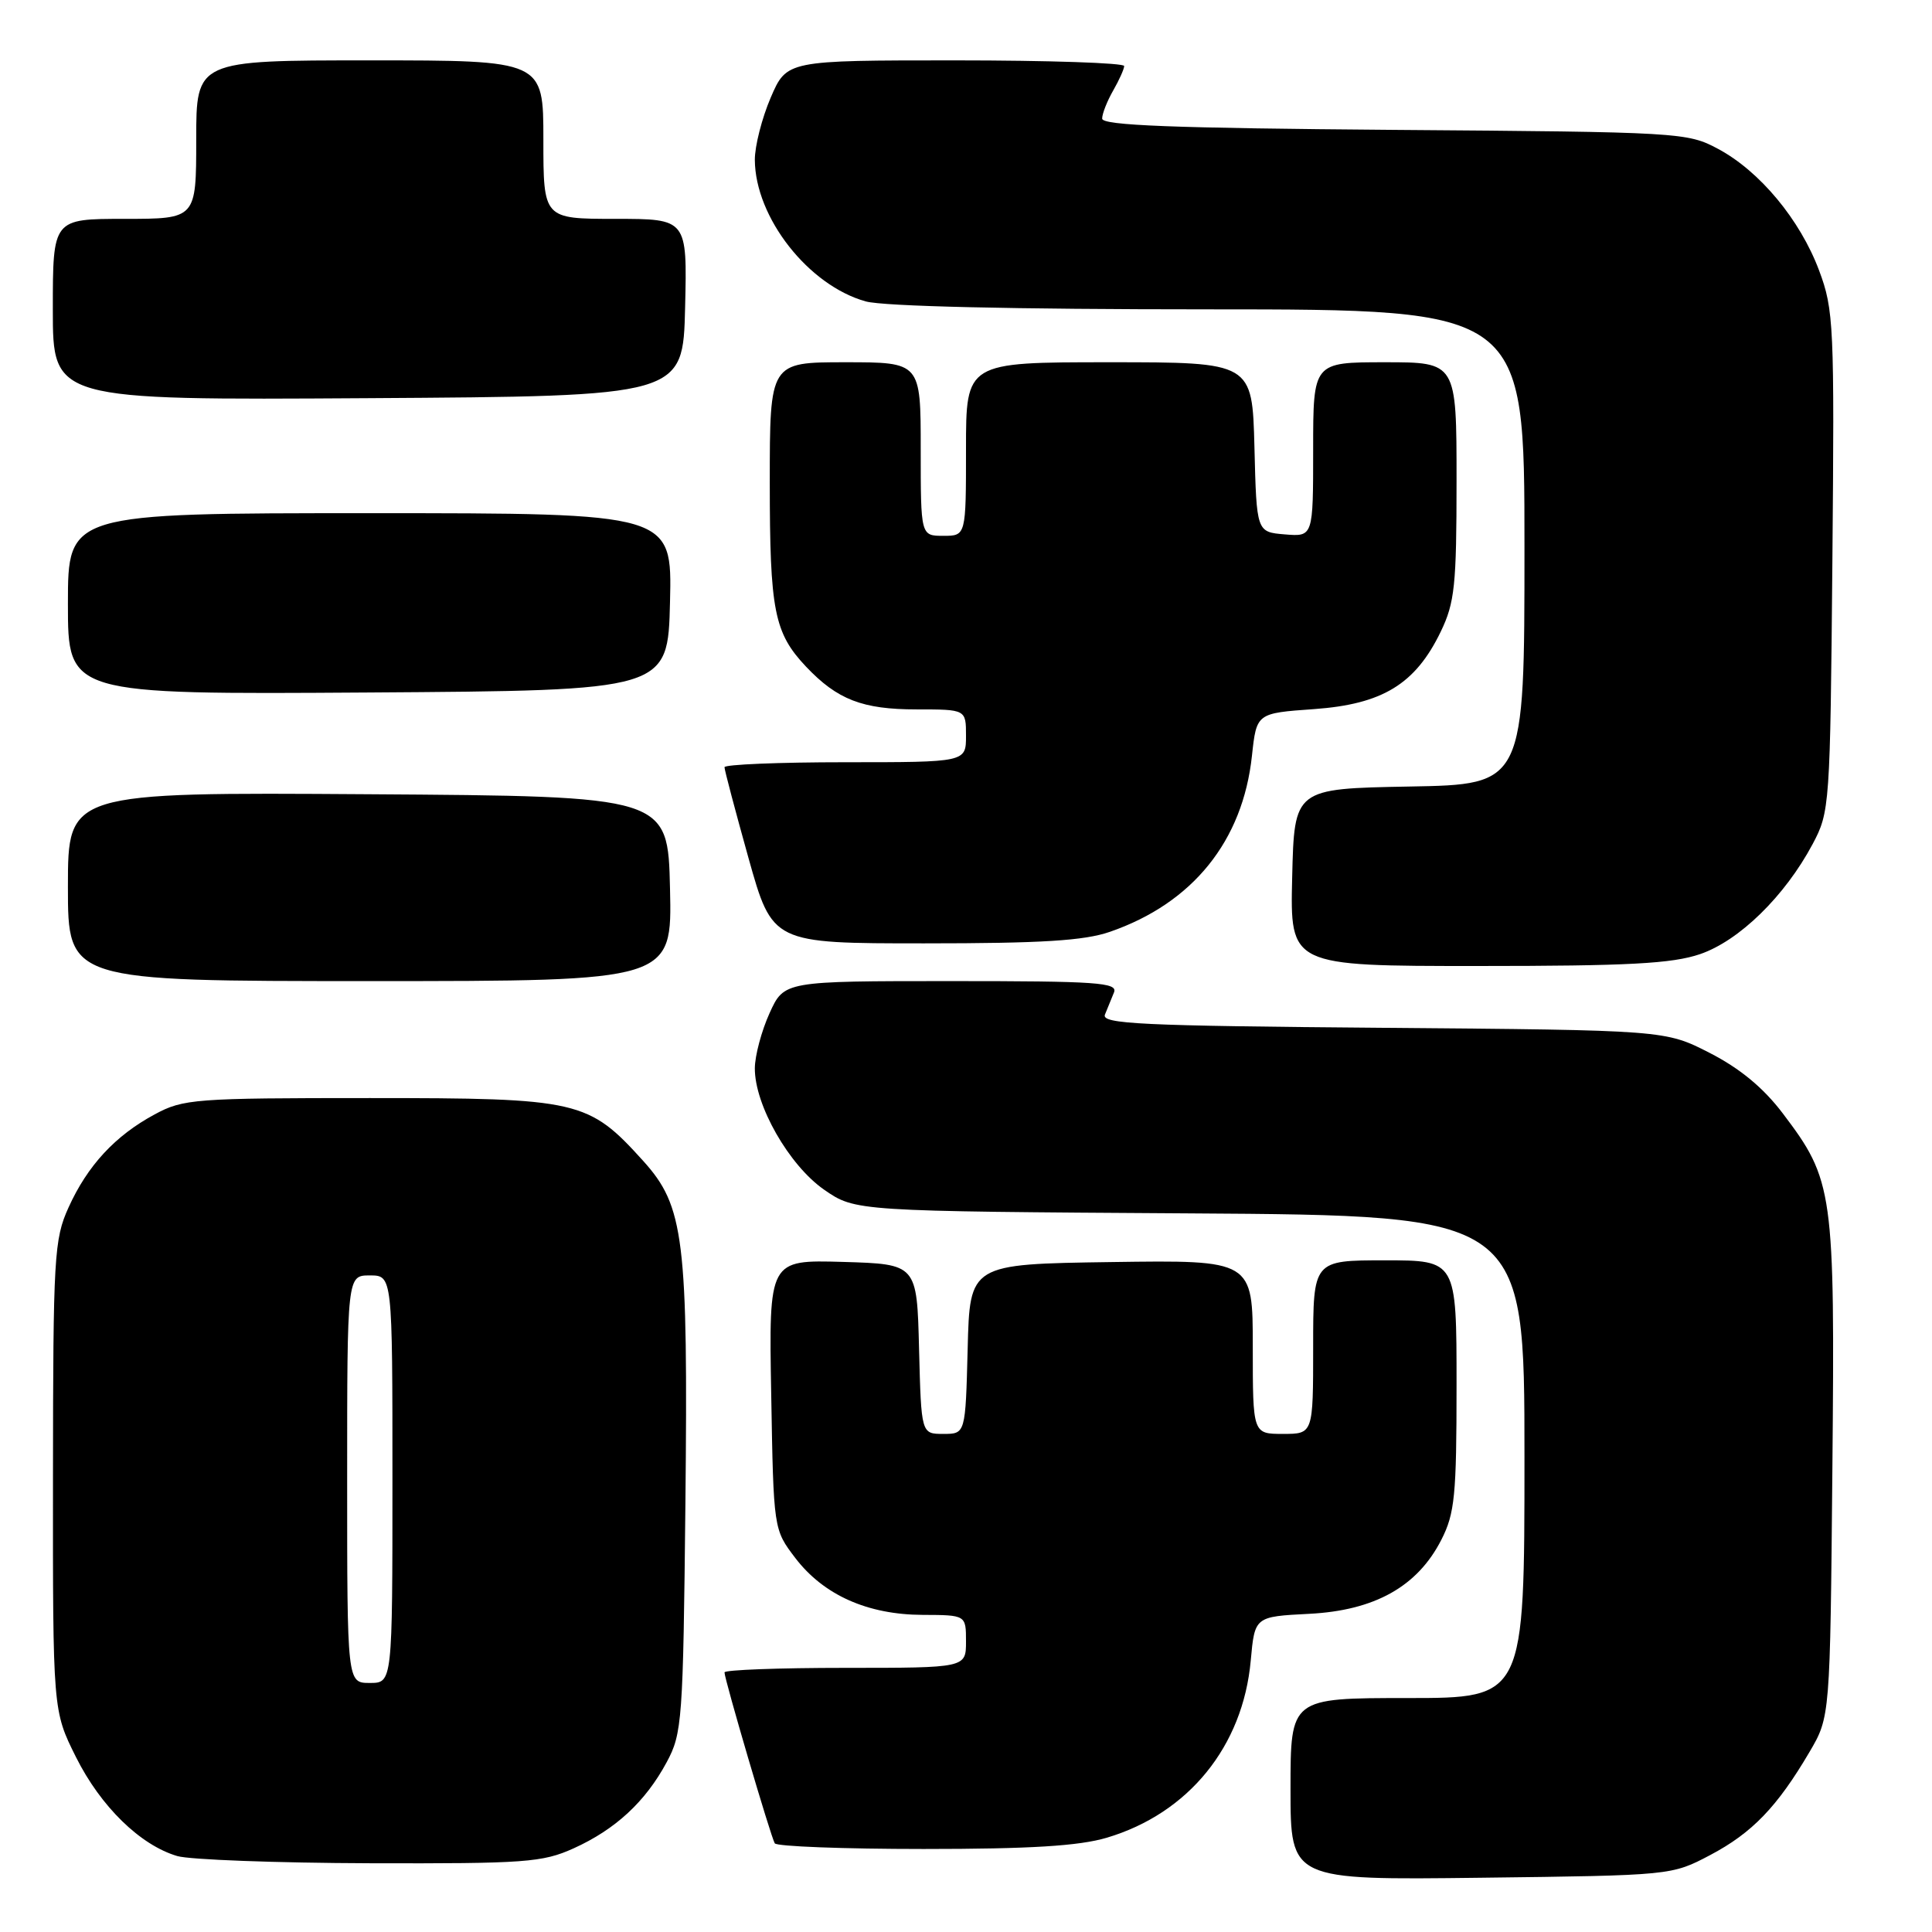 <?xml version="1.0" encoding="UTF-8" standalone="no"?>
<!DOCTYPE svg PUBLIC "-//W3C//DTD SVG 1.1//EN" "http://www.w3.org/Graphics/SVG/1.1/DTD/svg11.dtd" >
<svg xmlns="http://www.w3.org/2000/svg" xmlns:xlink="http://www.w3.org/1999/xlink" version="1.1" viewBox="0 0 256 256">
 <g >
 <path fill="currentColor"
d=" M 226.62 245.80 C 232.17 242.87 235.49 239.42 239.76 232.16 C 242.50 227.50 242.50 227.50 242.80 194.66 C 243.14 157.77 242.95 156.40 236.22 147.52 C 233.66 144.14 230.55 141.57 226.55 139.52 C 220.65 136.50 220.65 136.50 183.24 136.19 C 151.11 135.93 145.91 135.68 146.41 134.44 C 146.74 133.65 147.27 132.32 147.61 131.50 C 148.14 130.19 145.36 130.00 126.06 130.00 C 103.90 130.00 103.90 130.00 101.97 134.25 C 100.91 136.59 100.03 139.87 100.02 141.55 C 99.99 146.42 104.55 154.41 109.20 157.64 C 113.33 160.50 113.33 160.50 157.66 160.78 C 202.00 161.06 202.00 161.06 202.00 193.03 C 202.00 225.00 202.00 225.00 186.50 225.00 C 171.00 225.00 171.00 225.00 171.00 237.06 C 171.00 249.12 171.00 249.12 196.25 248.81 C 221.48 248.50 221.50 248.50 226.62 245.80 Z  M 76.00 244.92 C 81.55 242.41 85.52 238.74 88.34 233.50 C 90.39 229.70 90.52 228.02 90.82 199.23 C 91.18 164.11 90.66 159.84 85.23 153.83 C 77.96 145.79 76.72 145.50 49.00 145.50 C 25.80 145.50 24.29 145.61 20.50 147.66 C 15.26 150.48 11.59 154.45 9.08 160.00 C 7.17 164.21 7.04 166.48 7.02 195.59 C 7.00 226.68 7.00 226.68 10.07 232.83 C 13.34 239.37 18.59 244.50 23.50 245.94 C 25.15 246.42 36.62 246.85 49.00 246.89 C 69.58 246.95 71.88 246.78 76.00 244.92 Z  M 146.65 243.51 C 157.48 240.29 164.70 231.41 165.73 220.03 C 166.26 214.21 166.26 214.21 173.47 213.84 C 182.15 213.40 187.82 210.23 190.98 204.04 C 192.77 200.54 193.00 198.16 193.00 183.54 C 193.00 167.00 193.00 167.00 183.50 167.00 C 174.00 167.00 174.00 167.00 174.00 178.50 C 174.00 190.00 174.00 190.00 170.00 190.00 C 166.00 190.00 166.00 190.00 166.00 178.48 C 166.00 166.96 166.00 166.96 147.25 167.23 C 128.50 167.50 128.50 167.50 128.22 178.75 C 127.93 190.00 127.93 190.00 125.00 190.00 C 122.07 190.00 122.07 190.00 121.78 178.75 C 121.50 167.50 121.50 167.50 111.69 167.21 C 101.87 166.93 101.87 166.93 102.19 184.79 C 102.50 202.66 102.50 202.66 105.38 206.44 C 109.13 211.35 114.95 213.95 122.25 213.98 C 128.00 214.00 128.00 214.00 128.00 217.50 C 128.00 221.00 128.00 221.00 112.00 221.00 C 103.20 221.00 96.00 221.27 96.00 221.60 C 96.00 222.52 102.14 243.40 102.66 244.25 C 102.91 244.66 111.78 245.00 122.38 245.00 C 136.53 245.00 142.97 244.60 146.65 243.51 Z  M 88.78 117.75 C 88.50 105.50 88.50 105.50 48.75 105.24 C 9.00 104.98 9.00 104.98 9.00 117.49 C 9.00 130.00 9.00 130.00 49.03 130.00 C 89.06 130.00 89.06 130.00 88.78 117.75 Z  M 225.26 126.43 C 230.45 124.66 236.50 118.75 240.18 111.85 C 242.45 107.59 242.51 106.82 242.80 74.42 C 243.08 43.07 242.99 41.05 241.04 35.84 C 238.52 29.11 233.17 22.67 227.64 19.72 C 223.60 17.55 222.56 17.49 184.75 17.21 C 155.31 16.98 146.01 16.62 146.04 15.71 C 146.05 15.04 146.71 13.38 147.50 12.00 C 148.29 10.62 148.95 9.16 148.96 8.75 C 148.98 8.34 138.93 8.00 126.62 8.00 C 104.25 8.00 104.25 8.00 102.12 12.94 C 100.96 15.65 100.01 19.36 100.02 21.19 C 100.07 28.83 107.13 37.83 114.72 39.94 C 117.08 40.59 134.20 40.99 160.25 40.99 C 202.00 41.00 202.00 41.00 202.00 72.47 C 202.00 103.95 202.00 103.95 186.75 104.22 C 171.50 104.50 171.50 104.50 171.22 116.25 C 170.94 128.00 170.94 128.00 195.79 128.00 C 215.78 128.00 221.55 127.69 225.26 126.43 Z  M 147.07 123.47 C 158.04 119.68 164.68 111.44 165.89 100.14 C 166.50 94.50 166.50 94.50 174.13 93.96 C 183.18 93.31 187.54 90.66 190.90 83.71 C 192.76 79.86 193.00 77.58 193.00 63.68 C 193.00 48.00 193.00 48.00 183.50 48.00 C 174.00 48.00 174.00 48.00 174.00 59.56 C 174.00 71.12 174.00 71.12 170.25 70.81 C 166.50 70.50 166.50 70.50 166.22 59.25 C 165.93 48.00 165.93 48.00 146.97 48.00 C 128.00 48.00 128.00 48.00 128.00 59.50 C 128.00 71.00 128.00 71.00 125.00 71.00 C 122.00 71.00 122.00 71.00 122.00 59.50 C 122.00 48.00 122.00 48.00 112.00 48.00 C 102.00 48.00 102.00 48.00 102.00 63.93 C 102.00 80.93 102.58 83.86 106.81 88.34 C 110.95 92.71 114.28 94.00 121.45 94.00 C 128.00 94.00 128.00 94.00 128.00 97.50 C 128.00 101.00 128.00 101.00 112.00 101.00 C 103.20 101.00 96.00 101.30 96.00 101.66 C 96.00 102.03 97.43 107.43 99.17 113.66 C 102.35 125.00 102.35 125.00 122.50 125.00 C 138.00 125.00 143.67 124.65 147.07 123.47 Z  M 88.78 79.75 C 89.06 68.00 89.06 68.00 49.03 68.00 C 9.00 68.00 9.00 68.00 9.00 80.01 C 9.00 92.02 9.00 92.02 48.75 91.76 C 88.50 91.50 88.50 91.50 88.78 79.75 Z  M 90.78 40.75 C 91.06 29.00 91.06 29.00 81.53 29.00 C 72.00 29.00 72.00 29.00 72.00 18.50 C 72.00 8.00 72.00 8.00 49.00 8.00 C 26.00 8.00 26.00 8.00 26.00 18.50 C 26.00 29.00 26.00 29.00 16.50 29.00 C 7.00 29.00 7.00 29.00 7.00 41.01 C 7.00 53.02 7.00 53.02 48.75 52.76 C 90.50 52.50 90.50 52.50 90.78 40.75 Z  M 46.00 196.00 C 46.00 169.00 46.00 169.00 49.00 169.00 C 52.00 169.00 52.00 169.00 52.00 196.00 C 52.00 223.00 52.00 223.00 49.00 223.00 C 46.00 223.00 46.00 223.00 46.00 196.00 Z "/>
</g>
</svg>